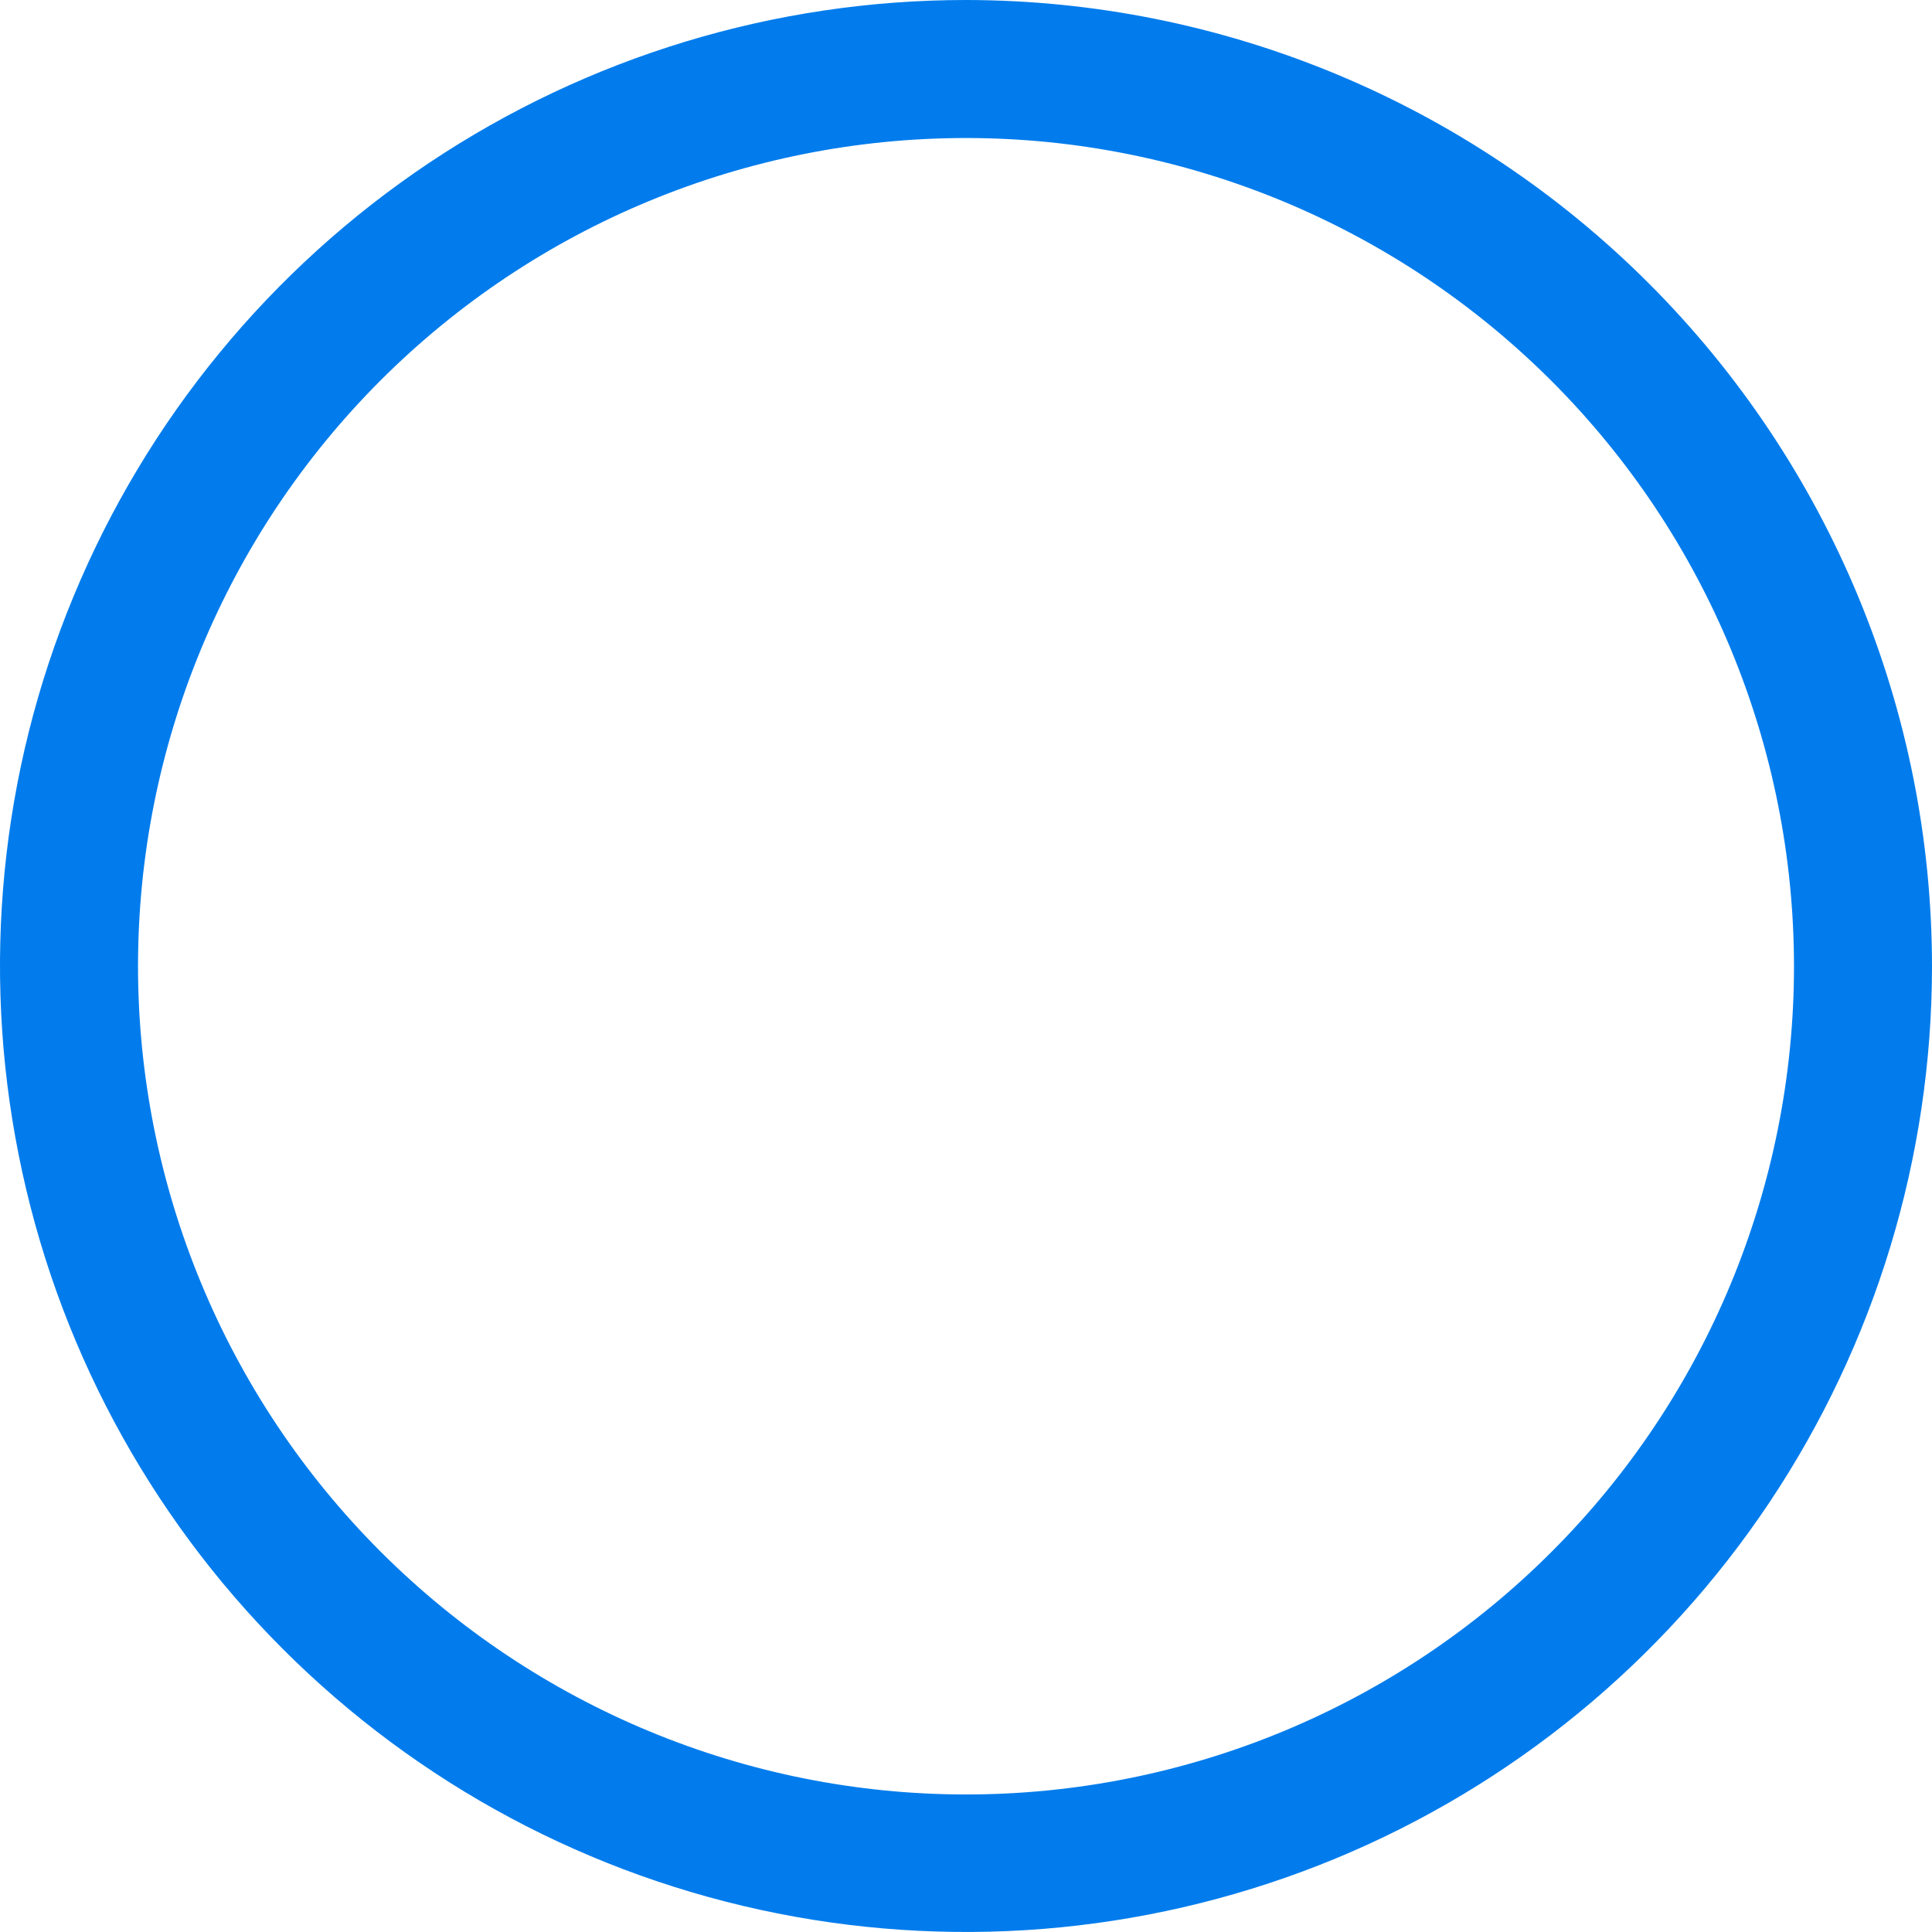 <svg width="16" height="16" viewBox="0 0 16 16" fill="none" xmlns="http://www.w3.org/2000/svg">
<path fill-rule="evenodd" clip-rule="evenodd" d="M8 0C6.418 0 4.871 0.469 3.555 1.348C2.24 2.227 1.214 3.477 0.609 4.939C0.003 6.4 -0.155 8.009 0.154 9.561C0.462 11.113 1.224 12.538 2.343 13.657C3.462 14.776 4.887 15.538 6.439 15.846C7.991 16.155 9.6 15.996 11.062 15.391C12.523 14.786 13.773 13.76 14.652 12.445C15.531 11.129 16 9.582 16 8C15.998 5.879 15.154 3.846 13.654 2.346C12.154 0.846 10.121 0.002 8 0ZM3.151 12.849C4.437 14.135 6.181 14.861 8 14.861C9.819 14.861 11.563 14.139 12.849 12.852C14.135 11.567 14.857 9.822 14.857 8.004C14.857 6.185 14.135 4.441 12.849 3.155C11.563 1.869 9.819 1.143 8 1.143C6.181 1.143 4.437 1.865 3.151 3.151C1.865 4.437 1.143 6.181 1.143 8C1.143 9.819 1.865 11.563 3.151 12.849Z" fill="#027CEC"/>
</svg>
